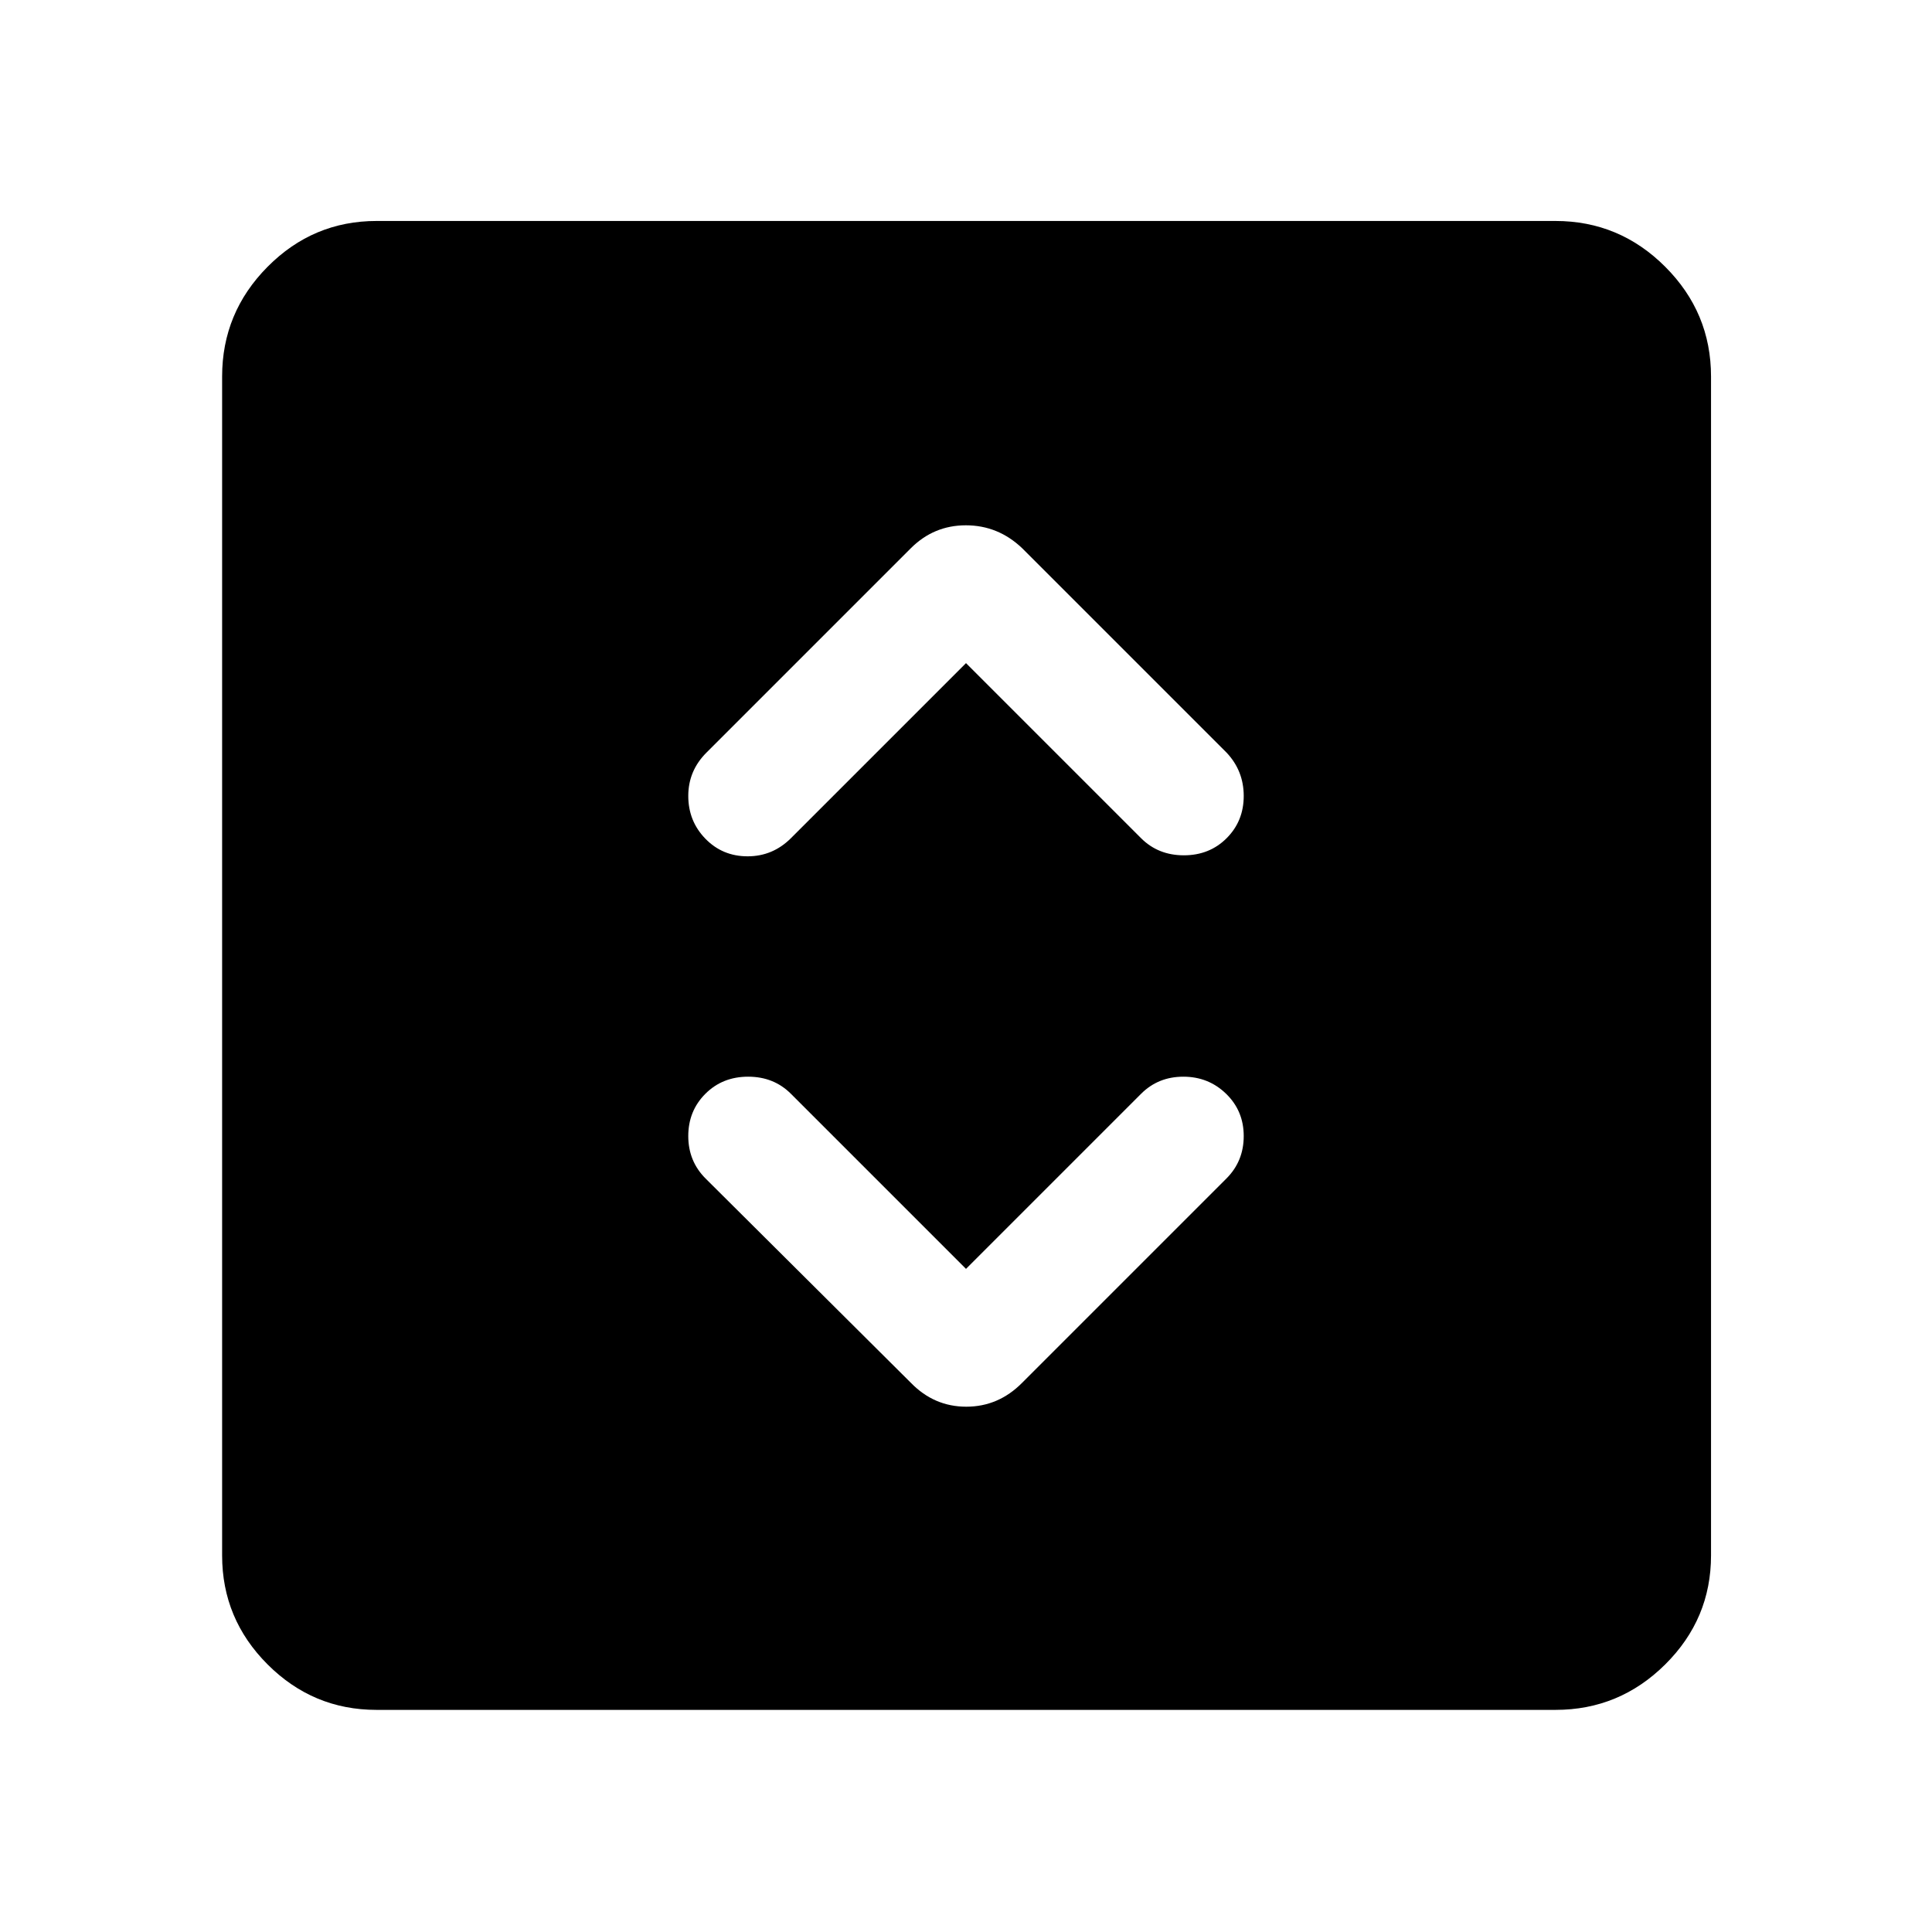 <svg xmlns="http://www.w3.org/2000/svg" height="48" viewBox="0 -960 960 960" width="48"><path d="m480-329.5-87-87q-8.5-8.5-21.25-8.5t-21.25 8.5q-8.5 8.5-8.5 21t8.6 21.1l102.05 101.55q11.53 11.83 27.5 11.83 15.96 0 27.7-11.83L609.4-374.4q8.6-8.6 8.6-21.1 0-12.5-8.75-21T588-425q-12.5 0-21 8.5l-87 87Zm0-301 87 87q8.5 8.5 21.25 8.5t21.25-8.5q8.5-8.5 8.5-20.98 0-12.49-8.5-21.52L507.85-687.65q-11.94-11.33-27.91-11.33-15.96 0-27.39 11.43L351-586q-9 9-9 21.5t8.5 21.25q8.5 8.75 20.98 8.75 12.49 0 21.52-9l87-87ZM187.09-110.37q-31.54 0-54.13-22.59-22.59-22.59-22.59-54.13v-585.82q0-31.77 22.59-54.53t54.13-22.76h585.82q31.77 0 54.53 22.76t22.76 54.53v585.82q0 31.54-22.76 54.13-22.76 22.59-54.53 22.59H187.09Z"/></svg>